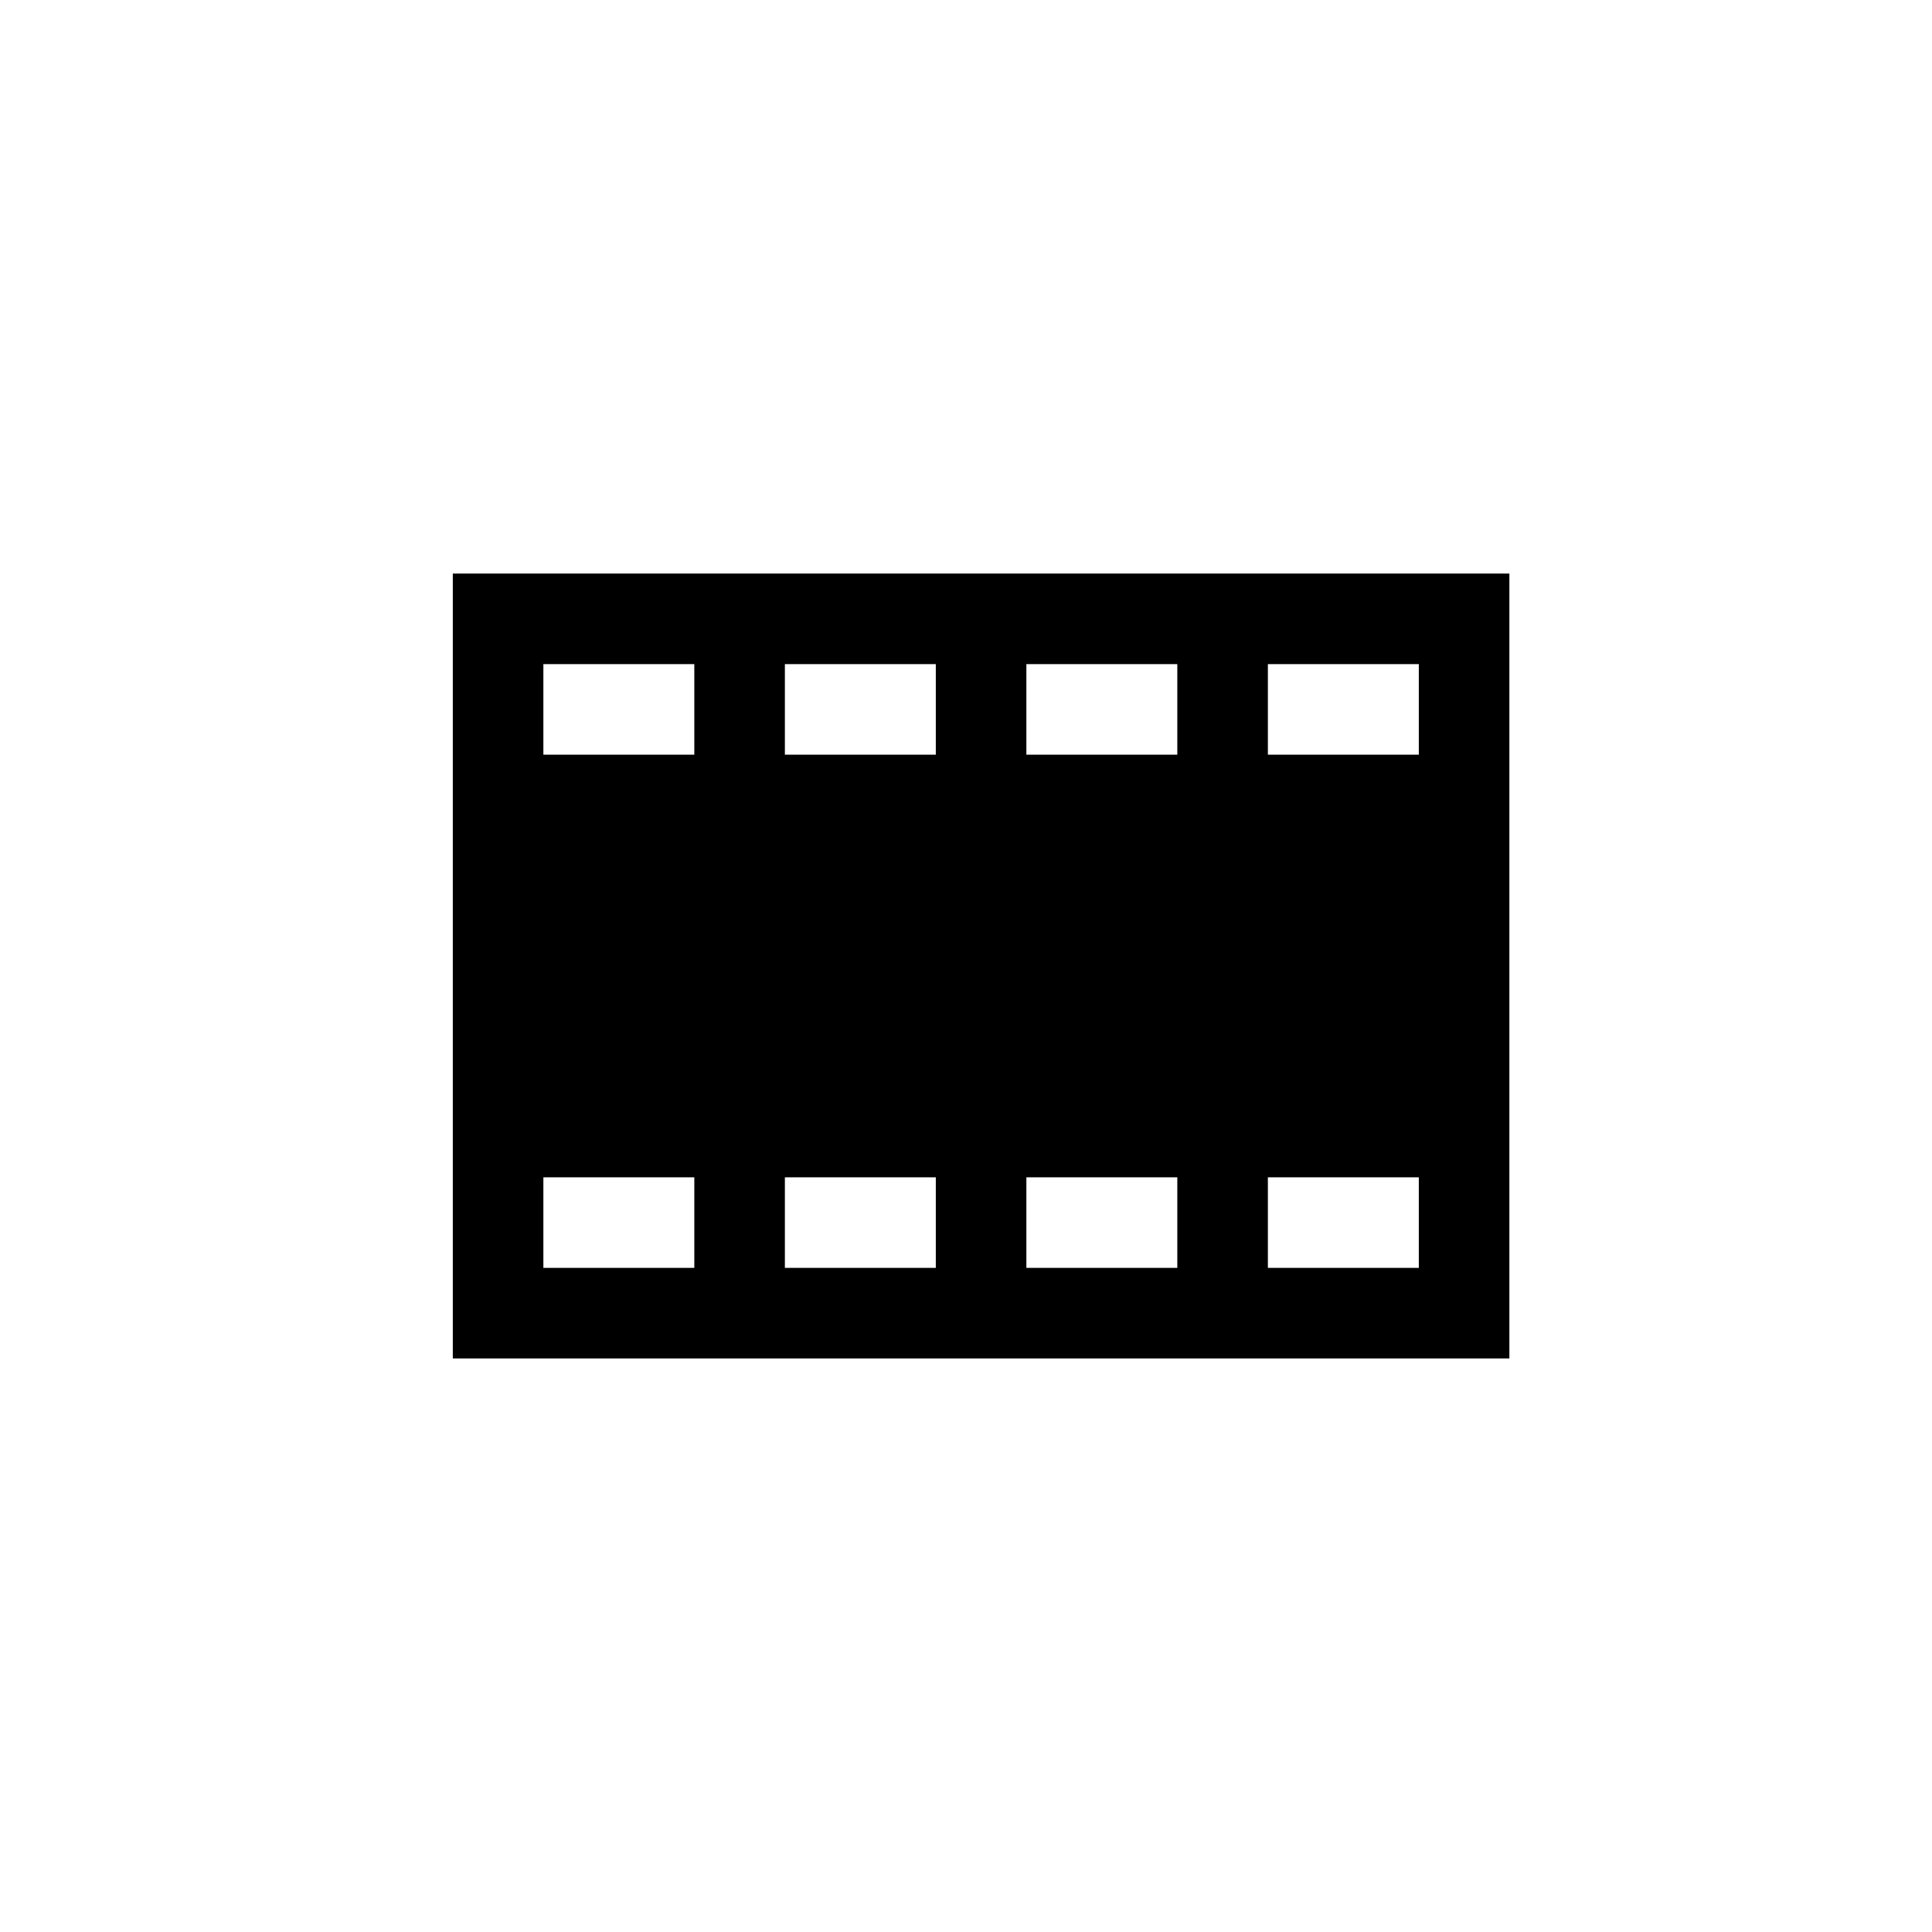 <svg xmlns="http://www.w3.org/2000/svg" width="32" height="32" viewBox="0 0 32 32"><title>icon_video</title><path d="M7.5 22.5H25v-13H7.5v13zM9 21v-1.5h2.5V21H9zm0-8.5V11h2.5v1.5H9zm4 8.5v-1.5h2.5V21H13zm0-8.5V11h2.5v1.5H13zm4 8.5v-1.5h2.5V21H17zm0-8.5V11h2.5v1.5H17zm4 8.5v-1.5h2.5V21H21zm0-8.5V11h2.5v1.5H21z"/></svg>